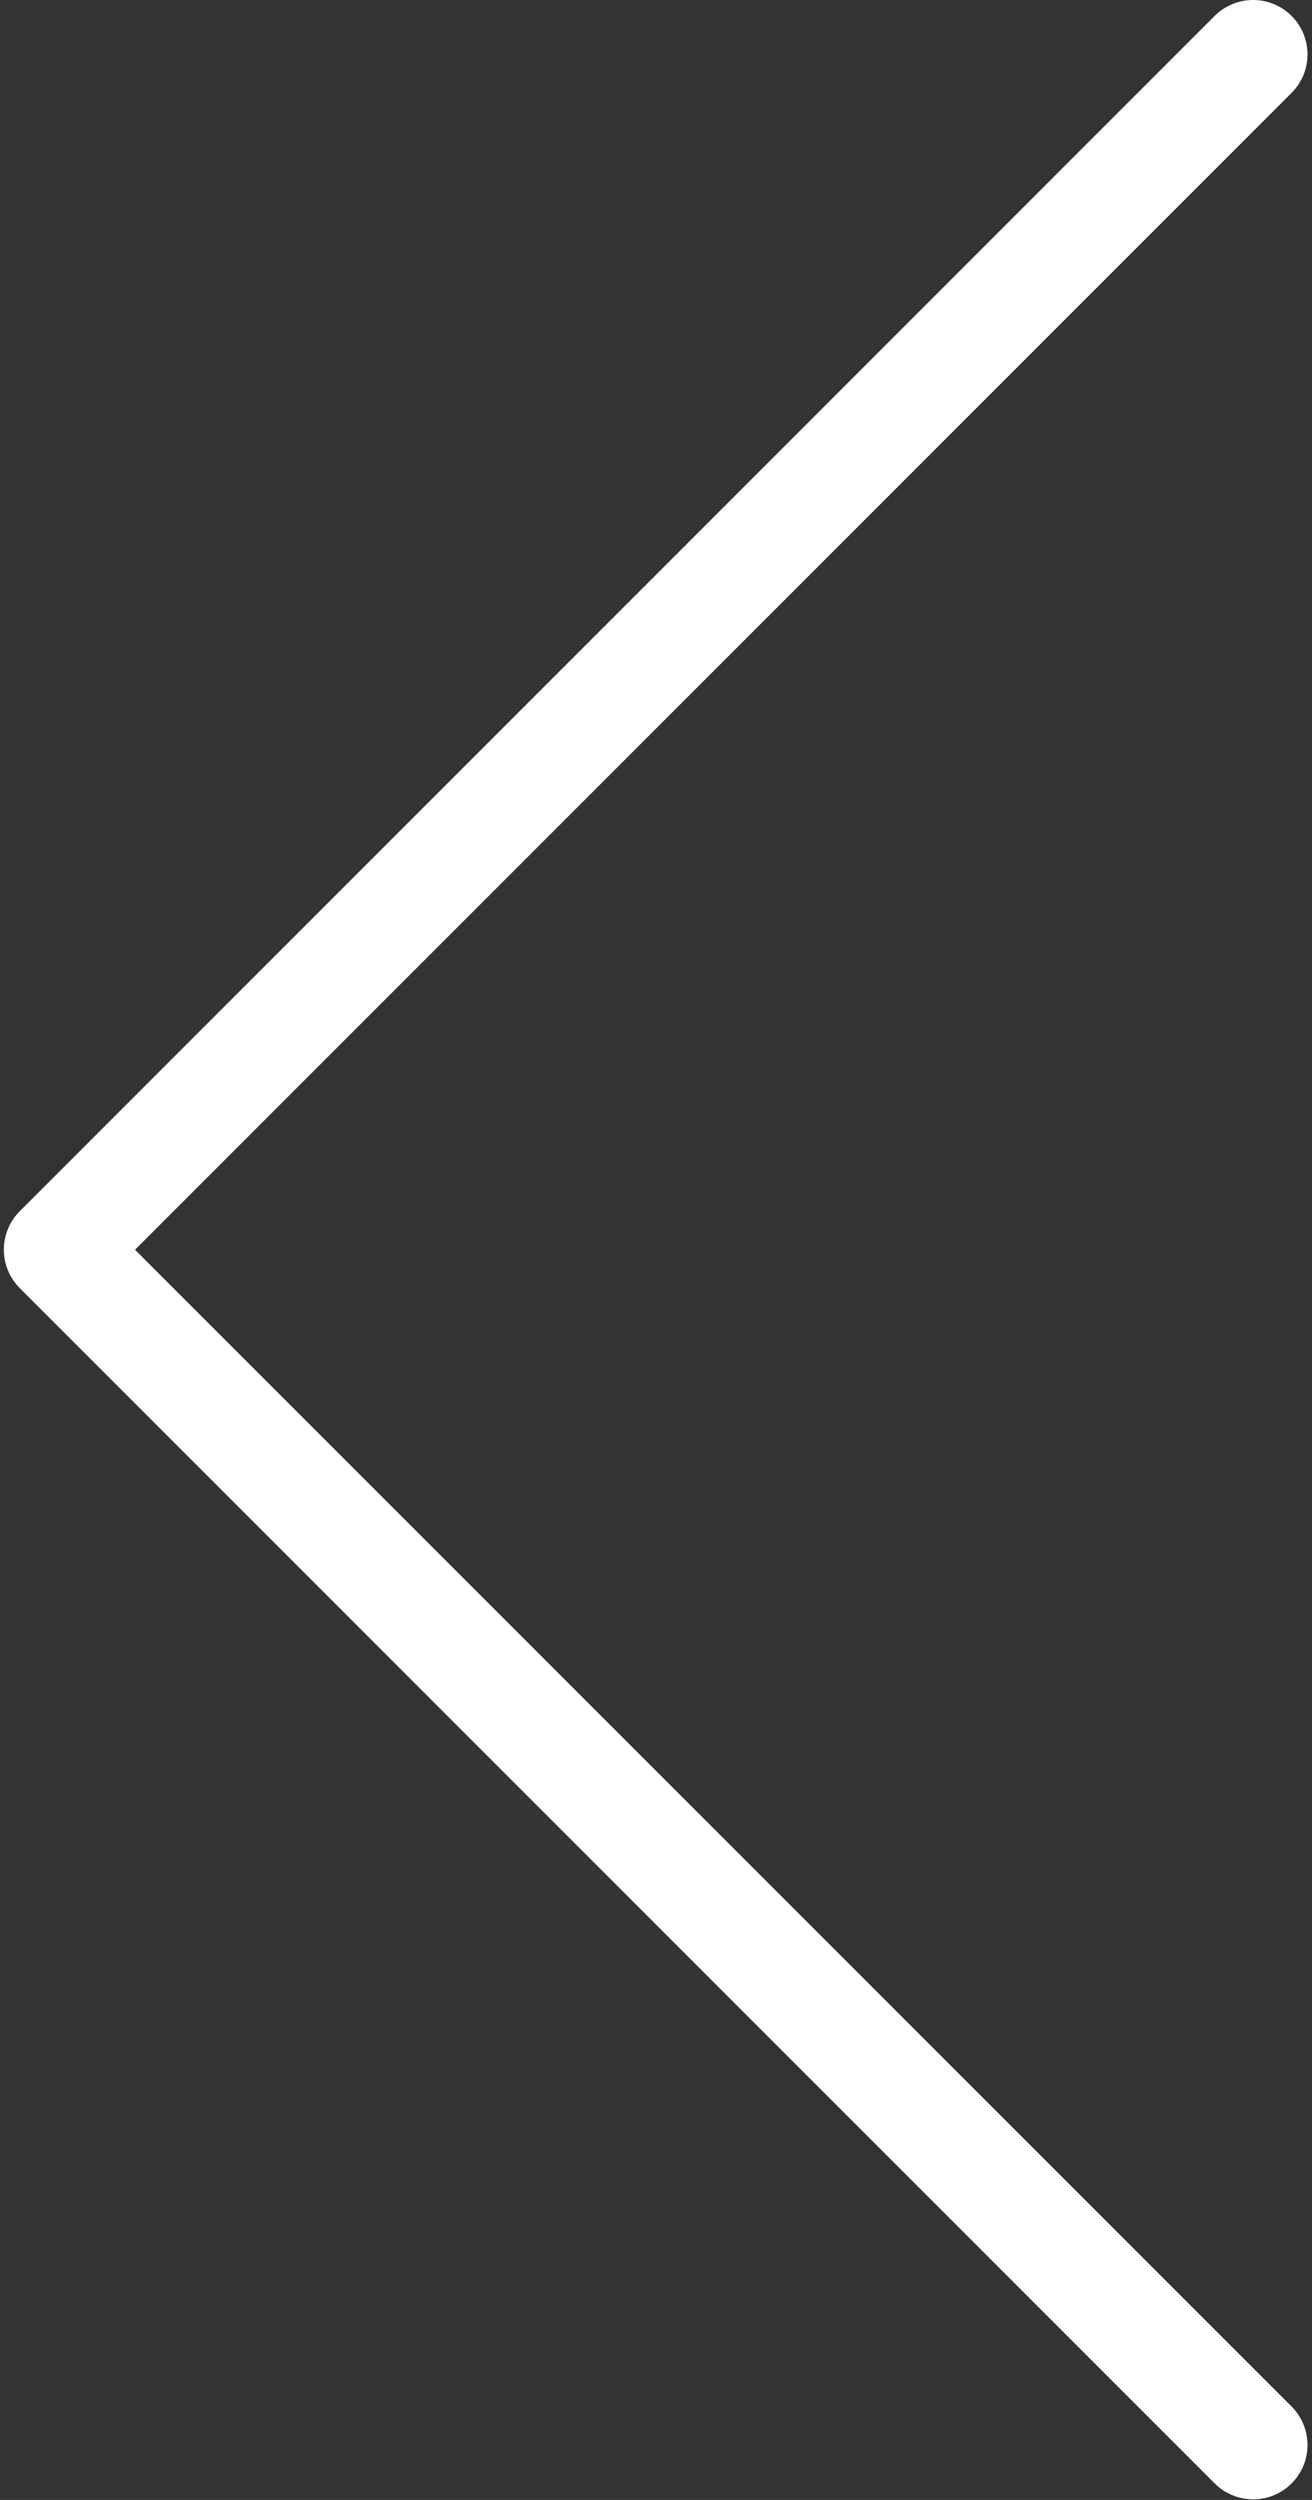 <svg width="21" height="40" viewBox="0 0 21 40" fill="none" xmlns="http://www.w3.org/2000/svg">
<rect x="0" y="0" width="21" height="40" fill="#333333" stroke="none"/>
<path d="M20.057 39.99C20.537 39.991 20.927 39.603 20.928 39.122C20.928 38.891 20.837 38.669 20.673 38.505L2.161 19.996L20.673 1.486C21.013 1.146 21.013 0.595 20.673 0.255C20.333 -0.085 19.782 -0.085 19.442 0.255L0.316 19.38C-0.023 19.72 -0.023 20.27 0.316 20.61L19.442 39.735C19.605 39.898 19.826 39.99 20.057 39.99Z" fill="white"/>
</svg>
